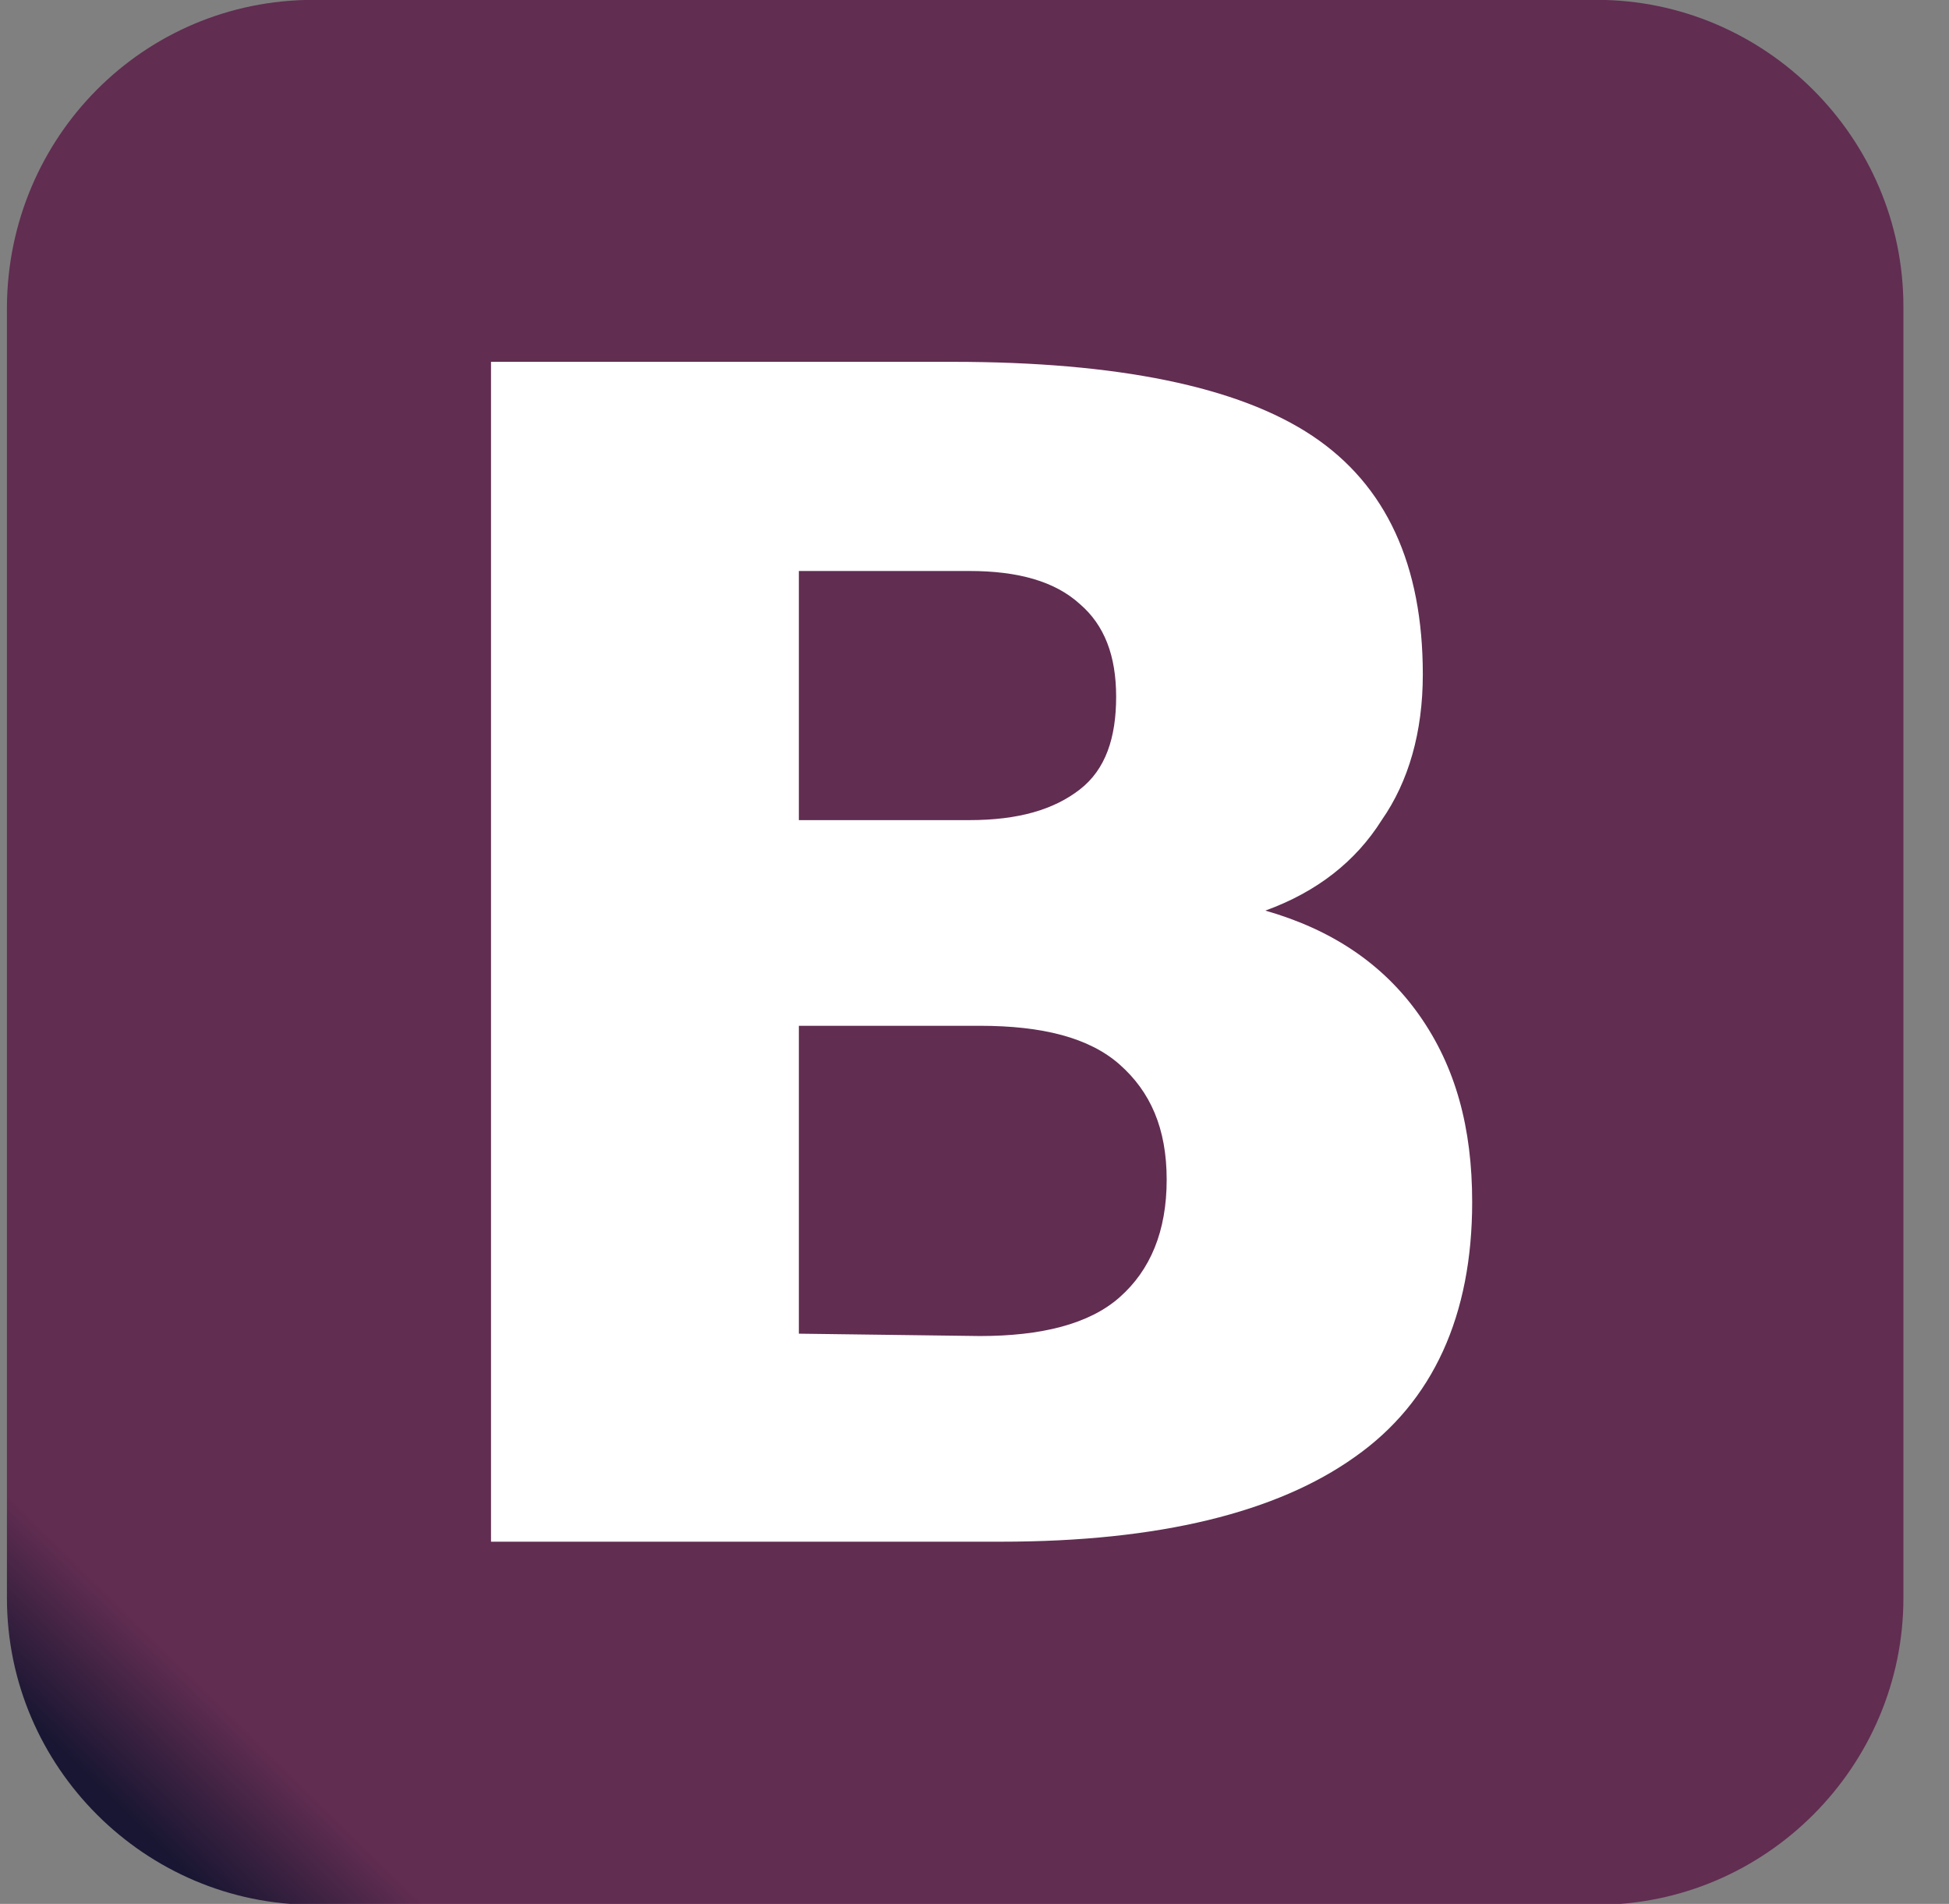 <svg width="43" height="42" viewBox="0 0 43 42" fill="none" xmlns="http://www.w3.org/2000/svg">
<rect x="0" y="0" width="43" height="42" fill="#808080" stroke="none"/>
<g clip-path="url(#clip0_0_2048)">
<path d="M6.919 -0.003H35.228C38.935 -0.003 41.994 3.03 41.994 6.763V35.254C41.994 38.961 38.961 42.02 35.228 42.02H6.919C3.212 42.02 0.153 38.987 0.153 35.254V6.763C0.178 3.03 3.16 -0.003 6.919 -0.003Z" fill="url(#paint0_linear_0_2048)"/>
<path d="M21.384 18.092C22.473 18.092 23.251 17.859 23.821 17.418C24.392 16.977 24.625 16.277 24.625 15.37C24.625 14.463 24.366 13.789 23.821 13.322C23.277 12.829 22.473 12.596 21.384 12.596H17.625V18.092H21.384ZM21.618 29.473C22.966 29.473 24.029 29.214 24.703 28.617C25.377 28.021 25.74 27.166 25.74 26.025C25.74 24.884 25.377 24.081 24.703 23.484C24.029 22.888 22.992 22.629 21.618 22.629H17.625V29.421L21.618 29.473ZM27.917 20.088C29.369 20.503 30.51 21.255 31.313 22.395C32.117 23.536 32.48 24.884 32.48 26.517C32.48 29.006 31.625 30.925 29.888 32.143C28.177 33.361 25.584 34.01 22.084 34.01H10.833V7.982H21.021C24.651 7.982 27.321 8.526 28.954 9.615C30.587 10.704 31.391 12.467 31.391 14.877C31.391 16.148 31.08 17.237 30.484 18.092C29.913 19 29.058 19.674 27.917 20.088Z" fill="white"/>
</g>
<defs>
<linearGradient id="paint0_linear_0_2048" x1="2.563" y1="39.829" x2="4.809" y2="37.544" gradientUnits="userSpaceOnUse">
<stop stop-color="#181632"/>
<stop offset="1" stop-color="#612D51"/>
</linearGradient>
<clipPath id="clip0_0_2048">
<rect width="42" height="42" fill="white" transform="translate(0.077)"/>
</clipPath>
</defs>
</svg>
